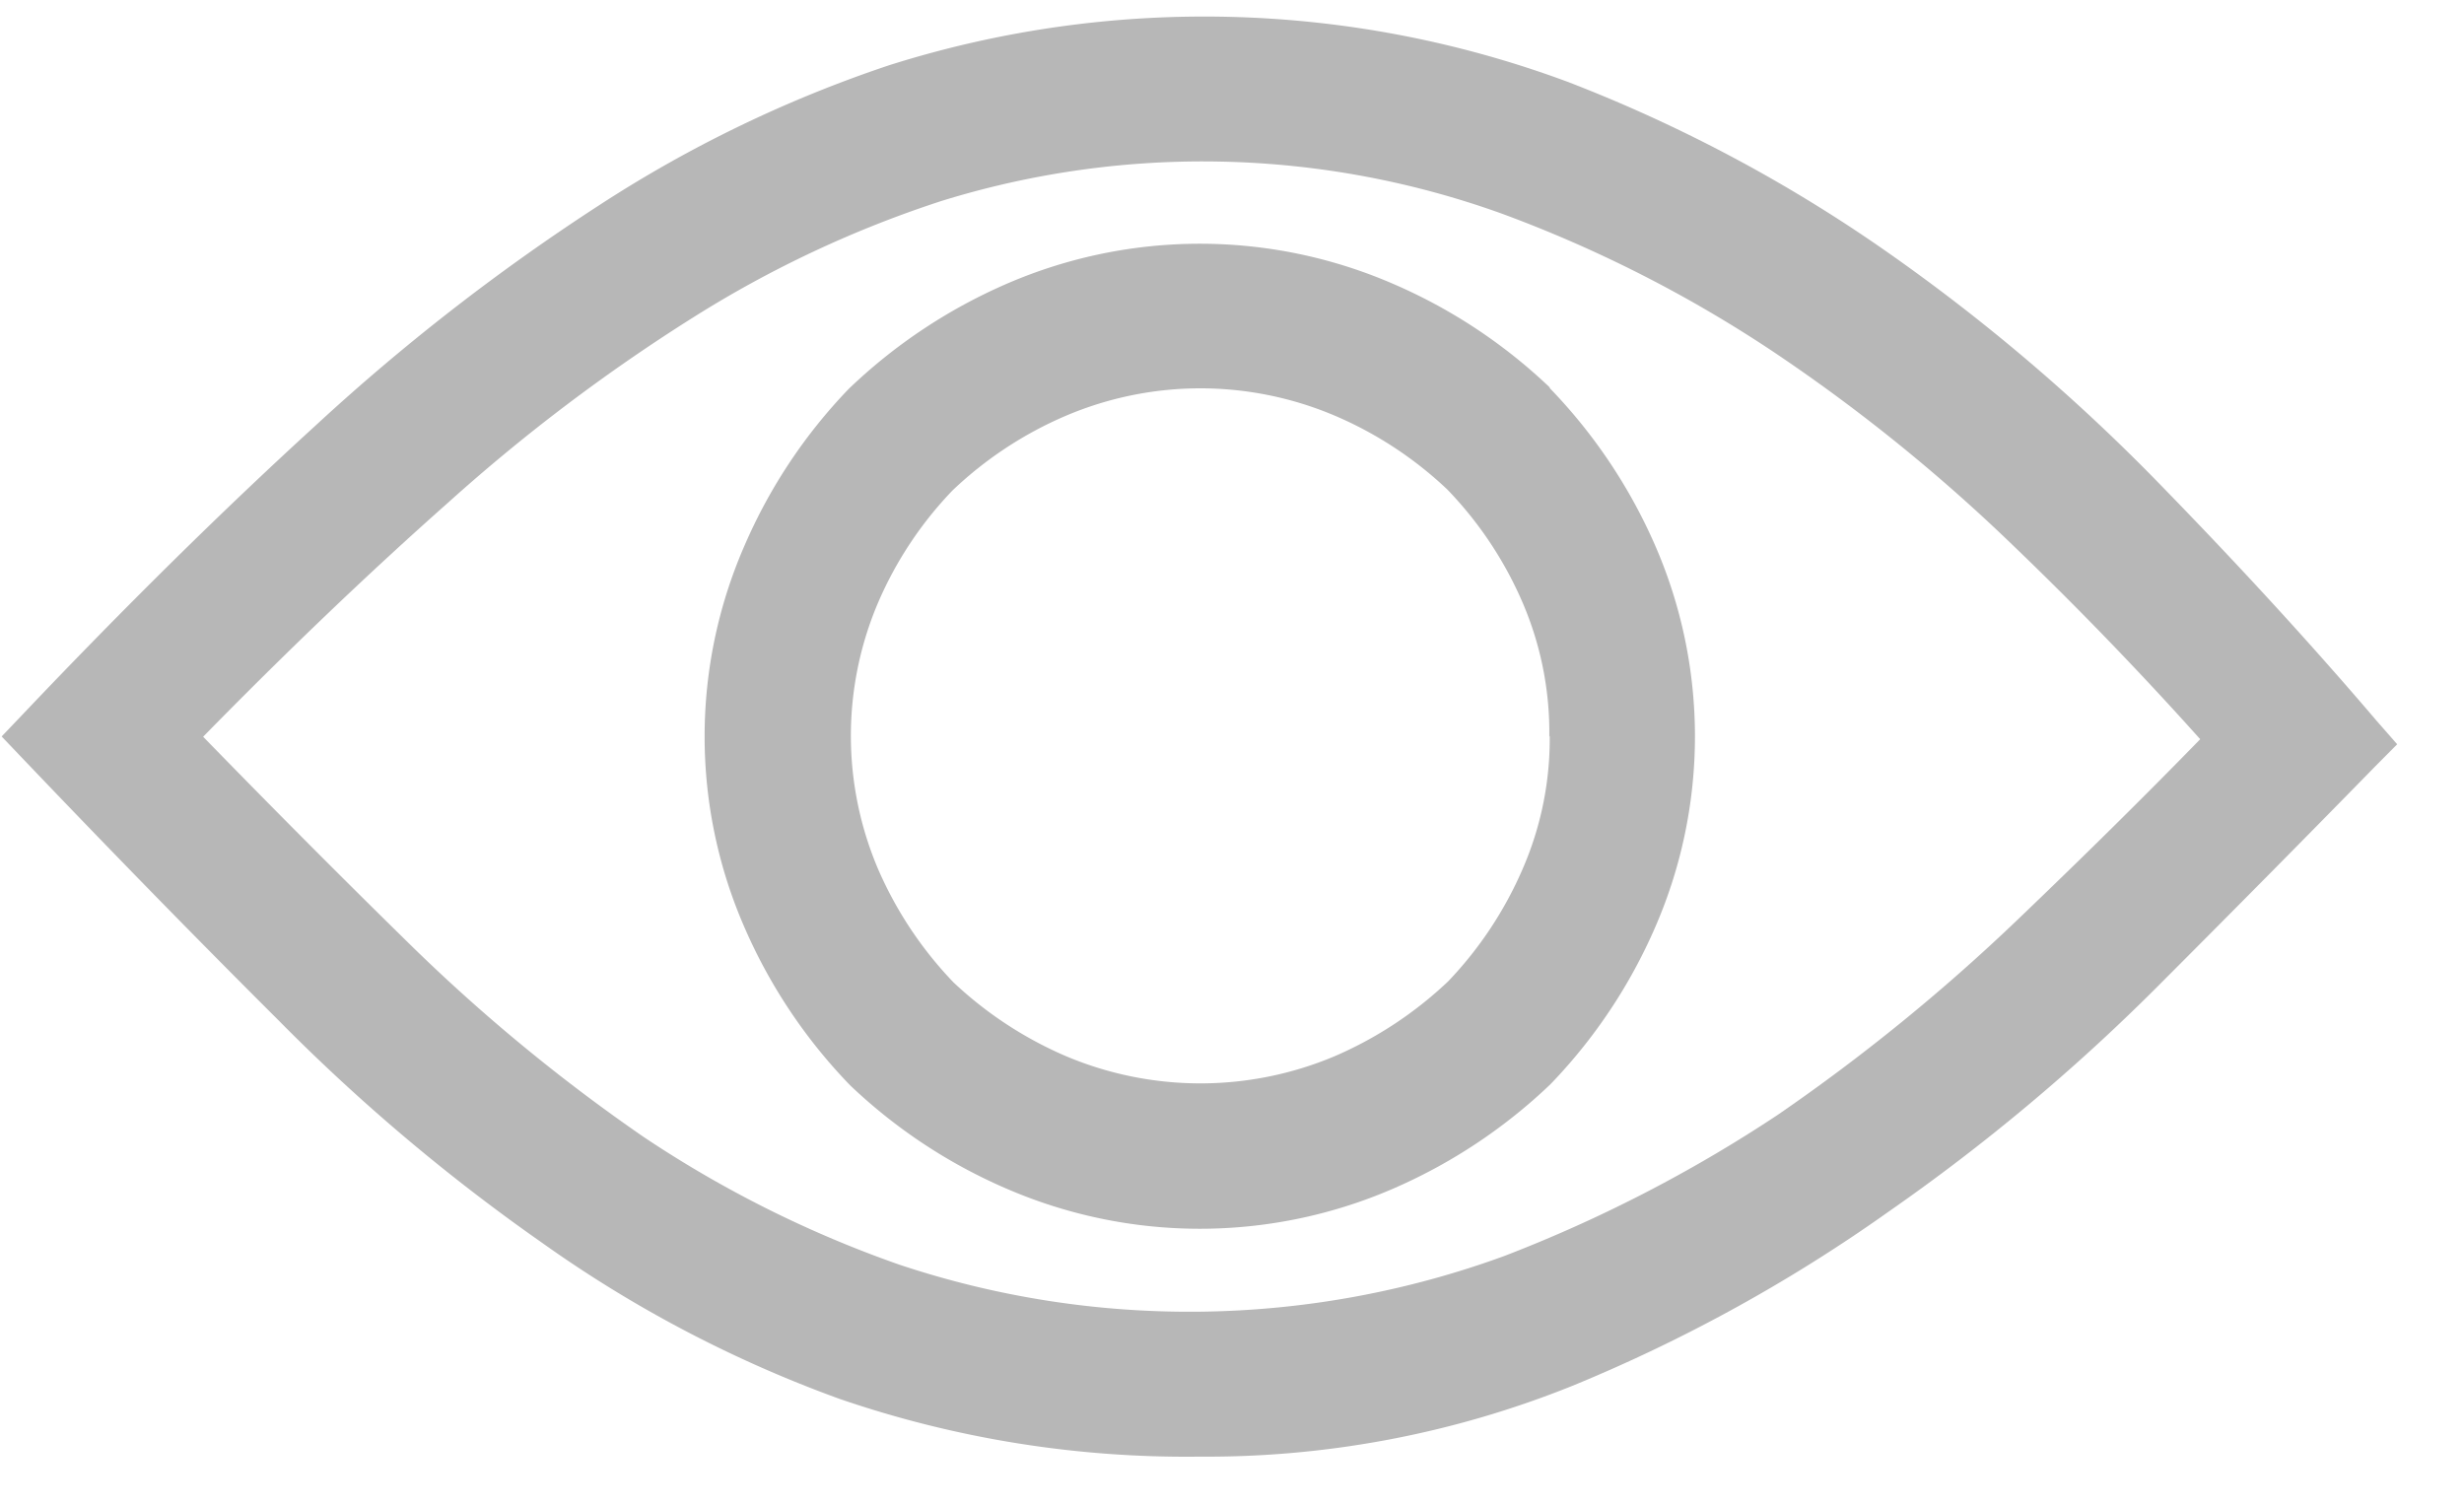 <svg xmlns="http://www.w3.org/2000/svg" width="18" height="11" viewBox="0 0 18 11">
<defs>
    <style>
      .cls-1 {
        fill: #b7b7b7;
        fill-rule: evenodd;
      }
    </style>
  </defs>
  <path class="cls-1" d="M17.362,5.266c-0.5-.587-1.05-1.183-1.628-1.774a13.858,13.858,0,0,0-1.965-1.663A10.906,10.906,0,0,0,11.458.6,7.627,7.627,0,0,0,6.494.477,9.265,9.265,0,0,0,4.376,1.5a15.4,15.4,0,0,0-2.07,1.608c-0.674.615-1.391,1.322-2.13,2.1L0.012,5.38,0.177,5.553q0.954,1,1.857,1.9A13.923,13.923,0,0,0,3.956,9.076a9.065,9.065,0,0,0,2.177,1.143,7.794,7.794,0,0,0,2.63.422,7.156,7.156,0,0,0,2.723-.517A11.576,11.576,0,0,0,13.8,8.849a14.4,14.4,0,0,0,1.955-1.636Q16.627,6.34,17.35,5.6l0.162-.163ZM16.073,5.4c-0.414.425-.865,0.87-1.344,1.328A14,14,0,0,1,12.99,8.142a10.3,10.3,0,0,1-2,1.033,6.7,6.7,0,0,1-4.419.064,8.273,8.273,0,0,1-1.87-.934,12.883,12.883,0,0,1-1.7-1.4Q2.262,6.181,1.484,5.382C2.1,4.753,2.7,4.18,3.27,3.675a13.132,13.132,0,0,1,1.8-1.36,8.1,8.1,0,0,1,1.808-.847,6.448,6.448,0,0,1,4.094.093,9.5,9.5,0,0,1,1.983,1.009A12.682,12.682,0,0,1,14.7,3.979C15.191,4.45,15.651,4.929,16.073,5.4Zm-4.752-2.57a3.88,3.88,0,0,0-1.15-.759,3.548,3.548,0,0,0-2.812,0A3.916,3.916,0,0,0,6.2,2.841,3.853,3.853,0,0,0,5.44,3.983a3.483,3.483,0,0,0,0,2.795,3.878,3.878,0,0,0,.769,1.149,3.88,3.88,0,0,0,1.15.759,3.55,3.55,0,0,0,2.812,0,3.916,3.916,0,0,0,1.156-.766,3.874,3.874,0,0,0,.763-1.143,3.491,3.491,0,0,0,0-2.795A3.889,3.889,0,0,0,11.321,2.835Zm0,2.546a2.38,2.38,0,0,1-.2.977,2.786,2.786,0,0,1-.542.816,2.836,2.836,0,0,1-.827.546,2.524,2.524,0,0,1-1.966,0,2.821,2.821,0,0,1-.821-0.539,2.808,2.808,0,0,1-.549-0.824,2.482,2.482,0,0,1,0-1.953,2.751,2.751,0,0,1,.542-0.816,2.788,2.788,0,0,1,.829-0.546,2.511,2.511,0,0,1,1.965,0,2.779,2.779,0,0,1,.821.539,2.761,2.761,0,0,1,.549.824A2.4,2.4,0,0,1,11.318,5.38Z"/>
</svg>
